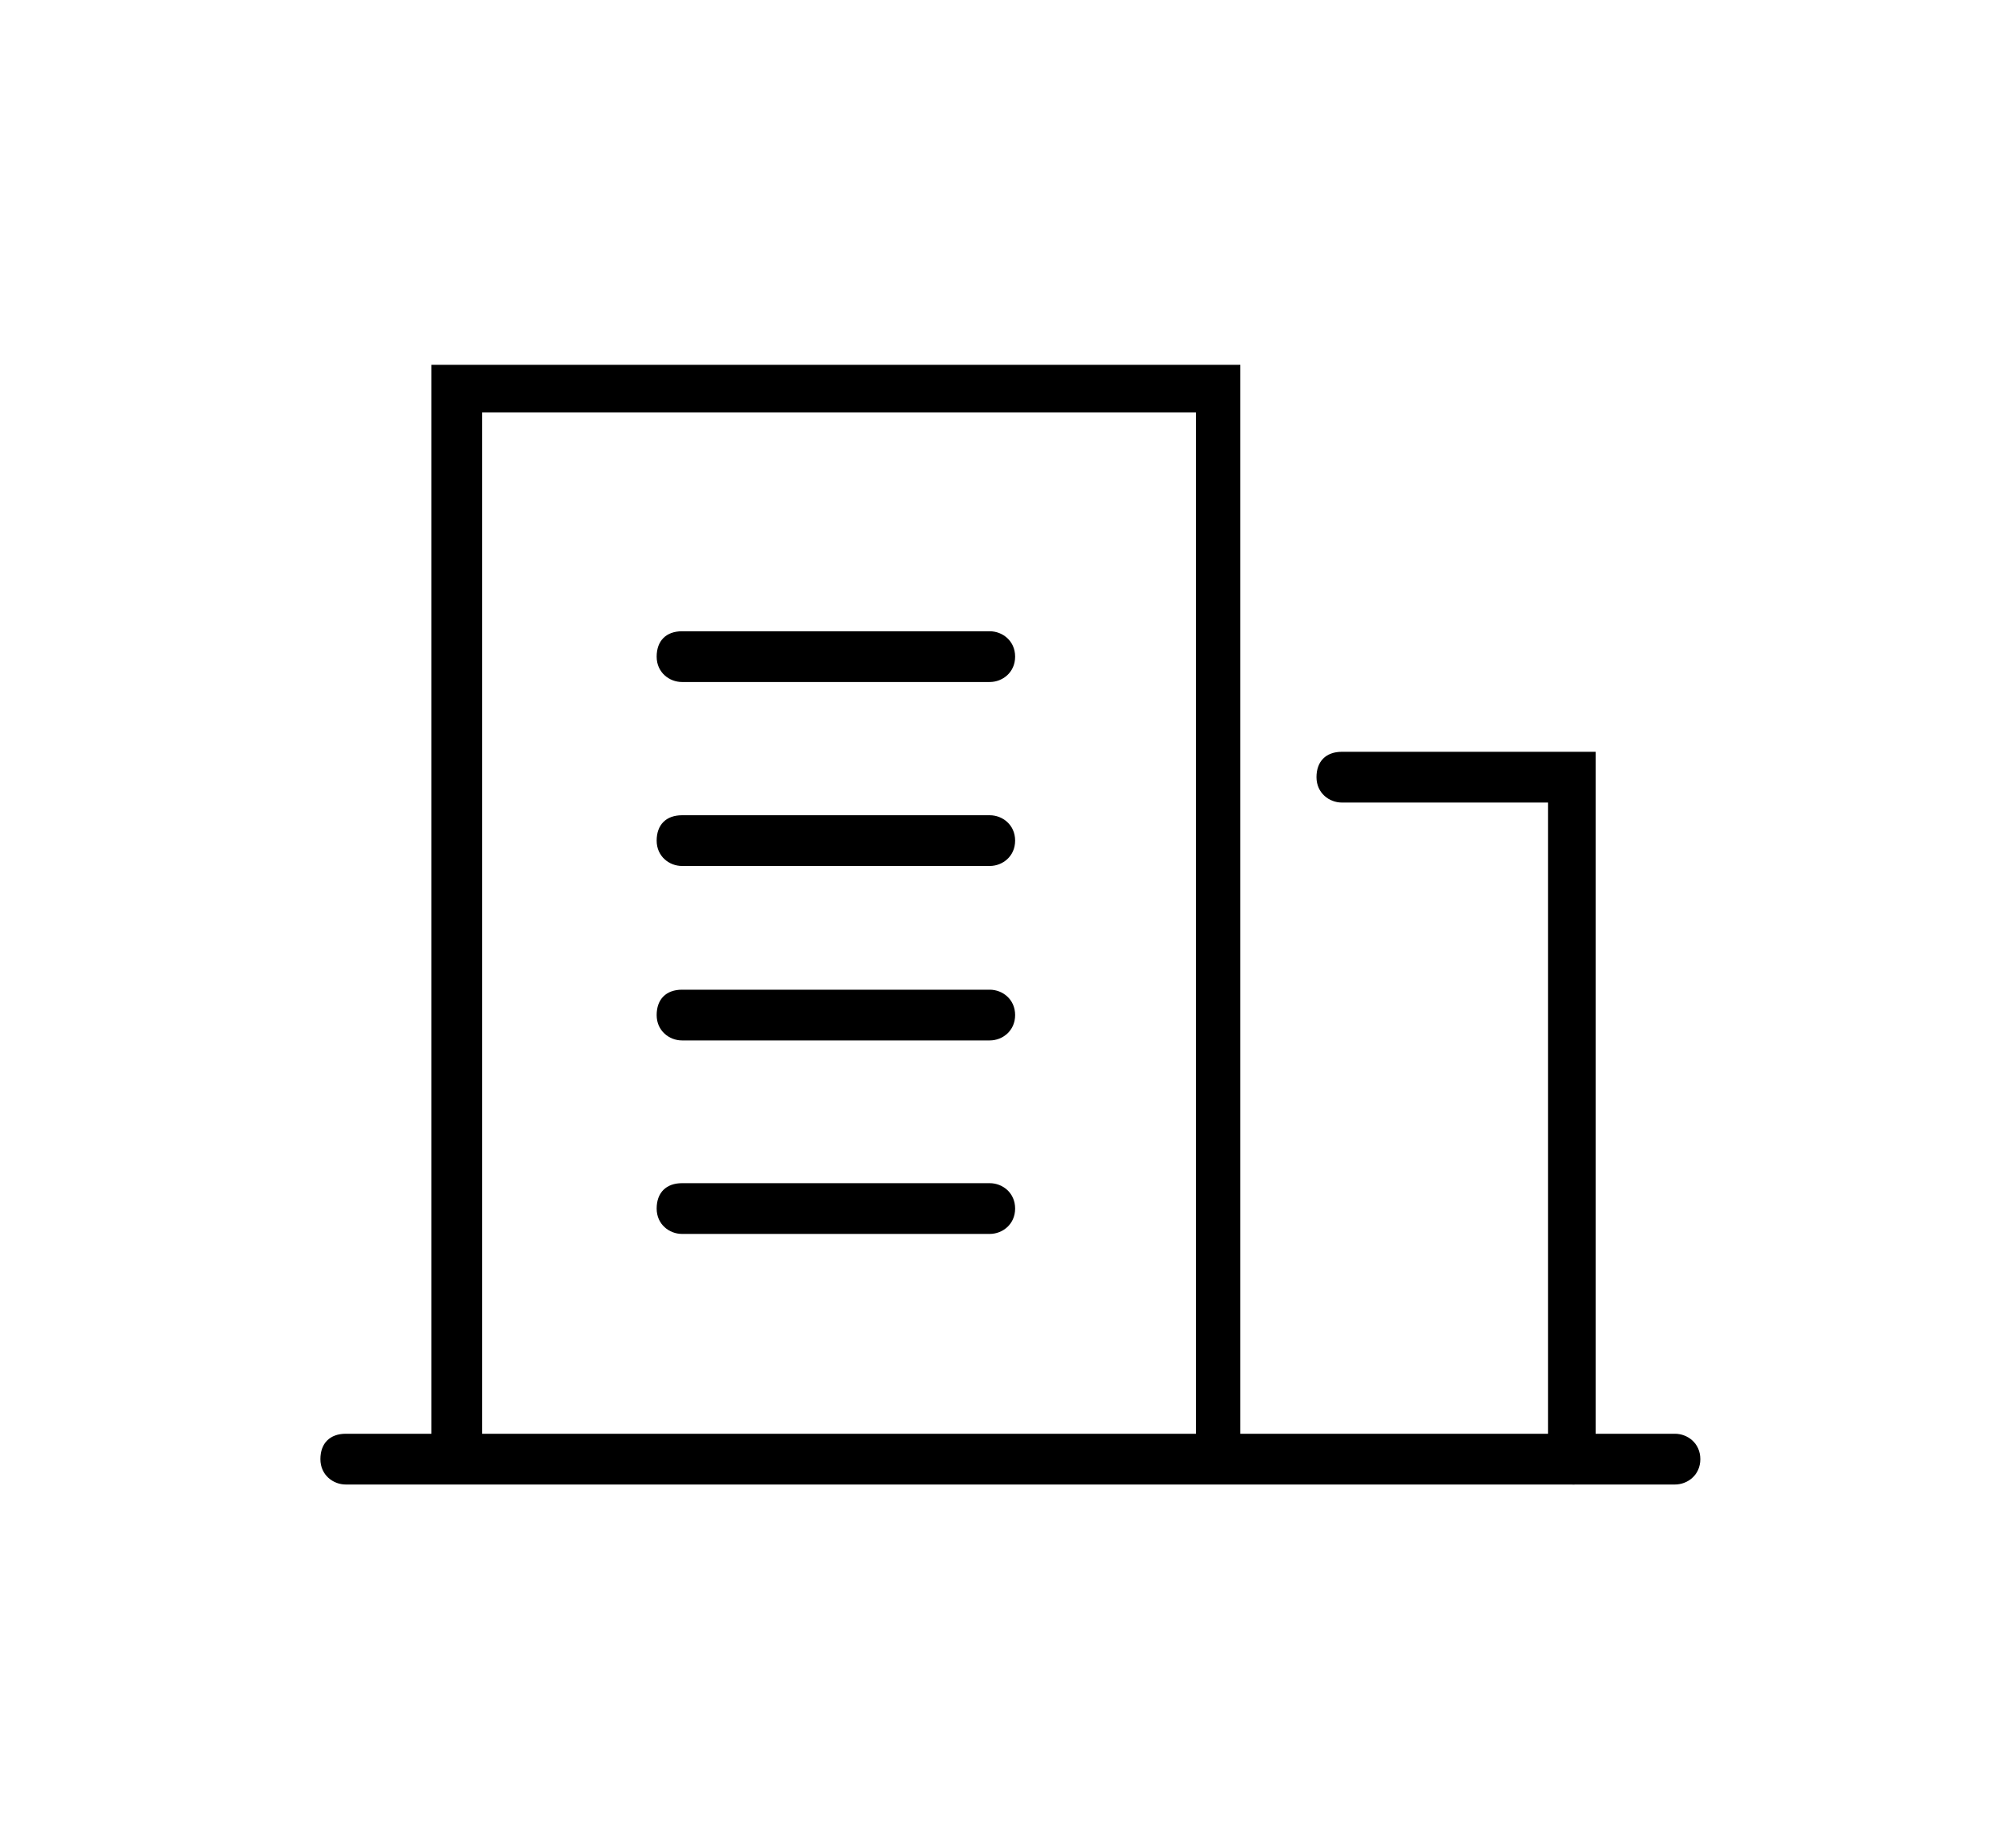 <?xml version="1.0" standalone="no"?><!DOCTYPE svg PUBLIC "-//W3C//DTD SVG 1.1//EN" "http://www.w3.org/Graphics/SVG/1.1/DTD/svg11.dtd"><svg class="icon" width="48px" height="43.81px" viewBox="0 0 1122 1024" version="1.1" xmlns="http://www.w3.org/2000/svg"><path  d="M679.724 813.903c-7.062 0-14.124-5.297-14.124-14.124V229.517H268.359v570.262c0 7.062-5.297 14.124-14.124 14.124s-14.124-5.297-14.124-14.124V203.034h450.207v596.745c3.531 8.828-3.531 14.124-10.593 14.124zM875.697 826.262c-7.062 0-14.124-5.297-14.124-14.124V446.676h-114.759c-7.062 0-14.124-5.297-14.124-14.124s5.297-14.124 14.124-14.124h141.241V812.138c1.766 8.828-5.297 14.124-12.359 14.124z"  /><path  d="M932.193 826.262H192.441c-7.062 0-14.124-5.297-14.124-14.124s5.297-14.124 14.124-14.124h739.752c7.062 0 14.124 5.297 14.124 14.124s-7.062 14.124-14.124 14.124zM550.841 379.586h-171.255c-7.062 0-14.124-5.297-14.124-14.124s5.297-14.124 14.124-14.124h171.255c7.062 0 14.124 5.297 14.124 14.124s-7.062 14.124-14.124 14.124zM550.841 481.986h-171.255c-7.062 0-14.124-5.297-14.124-14.124s5.297-14.124 14.124-14.124h171.255c7.062 0 14.124 5.297 14.124 14.124s-7.062 14.124-14.124 14.124zM550.841 579.09h-171.255c-7.062 0-14.124-5.297-14.124-14.124s5.297-14.124 14.124-14.124h171.255c7.062 0 14.124 5.297 14.124 14.124s-7.062 14.124-14.124 14.124zM550.841 686.786h-171.255c-7.062 0-14.124-5.297-14.124-14.124s5.297-14.124 14.124-14.124h171.255c7.062 0 14.124 5.297 14.124 14.124s-7.062 14.124-14.124 14.124z"  /></svg>